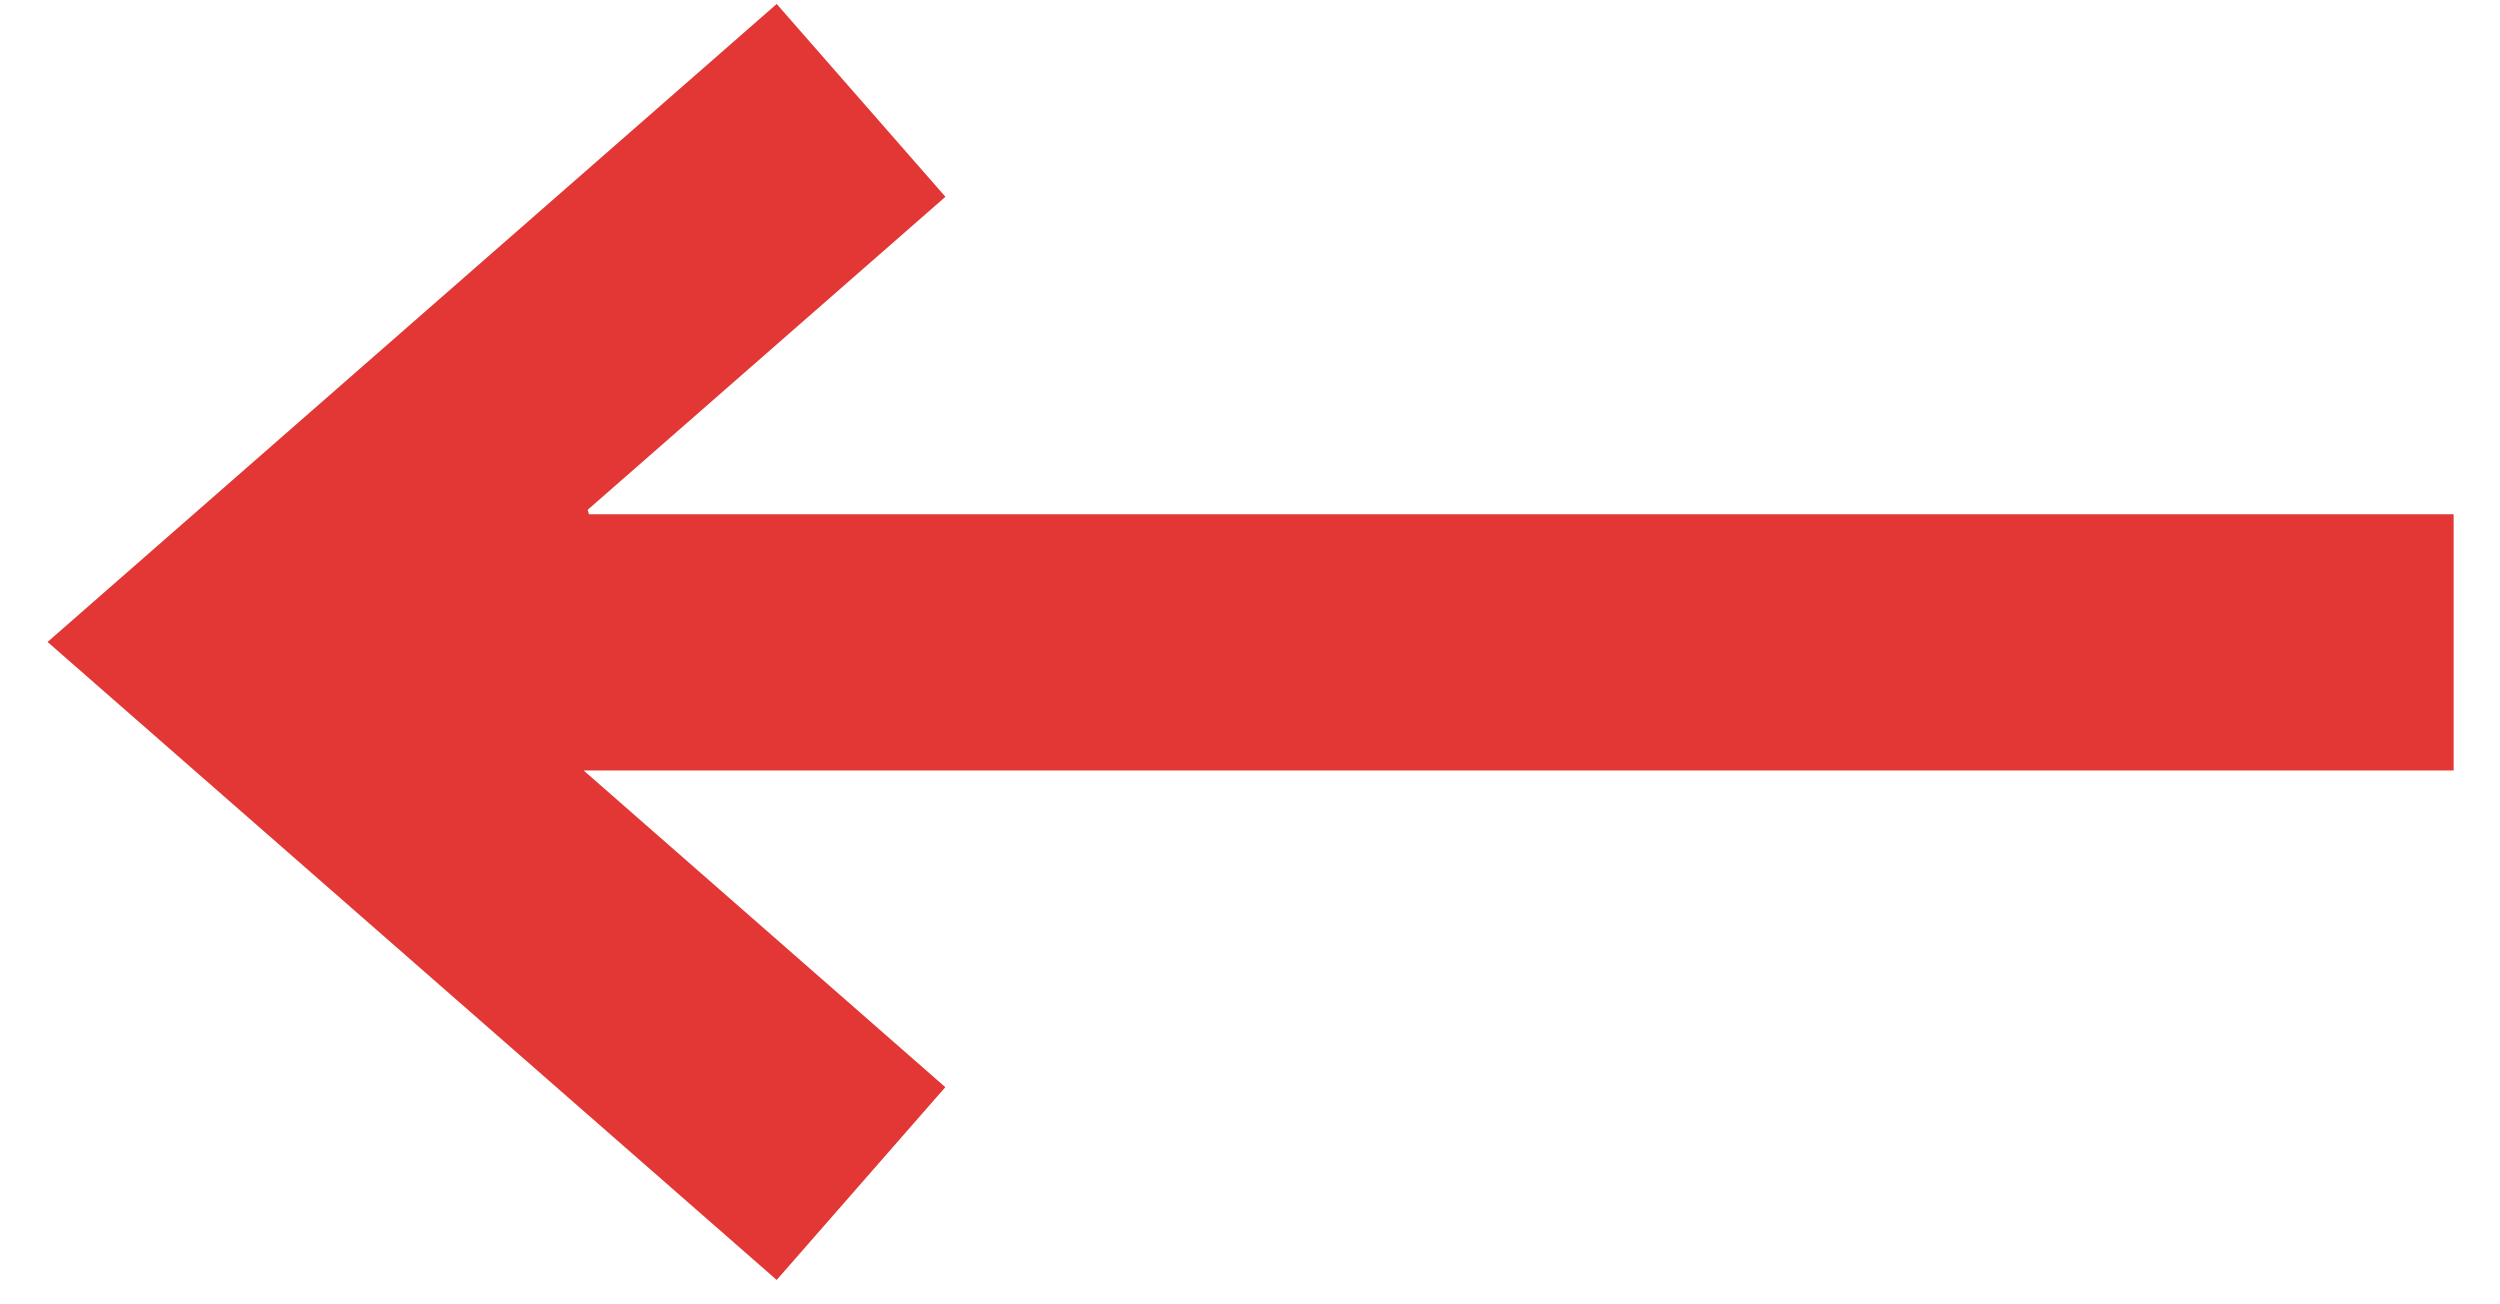 <svg width="46" height="24" viewBox="0 0 46 24" fill="none" xmlns="http://www.w3.org/2000/svg">
<path d="M10.814 9.38C13.002 7.466 15.19 5.551 17.396 3.621C16.358 2.434 15.333 1.263 14.291 0.073C9.819 3.986 5.363 7.885 0.875 11.812C5.353 15.73 9.809 19.629 14.291 23.551C15.326 22.368 16.351 21.197 17.394 20.004C15.191 18.075 12.997 16.154 10.738 14.176H45.147V9.463H10.836C10.829 9.435 10.822 9.408 10.814 9.38Z" fill="#E23734"/>
</svg>

